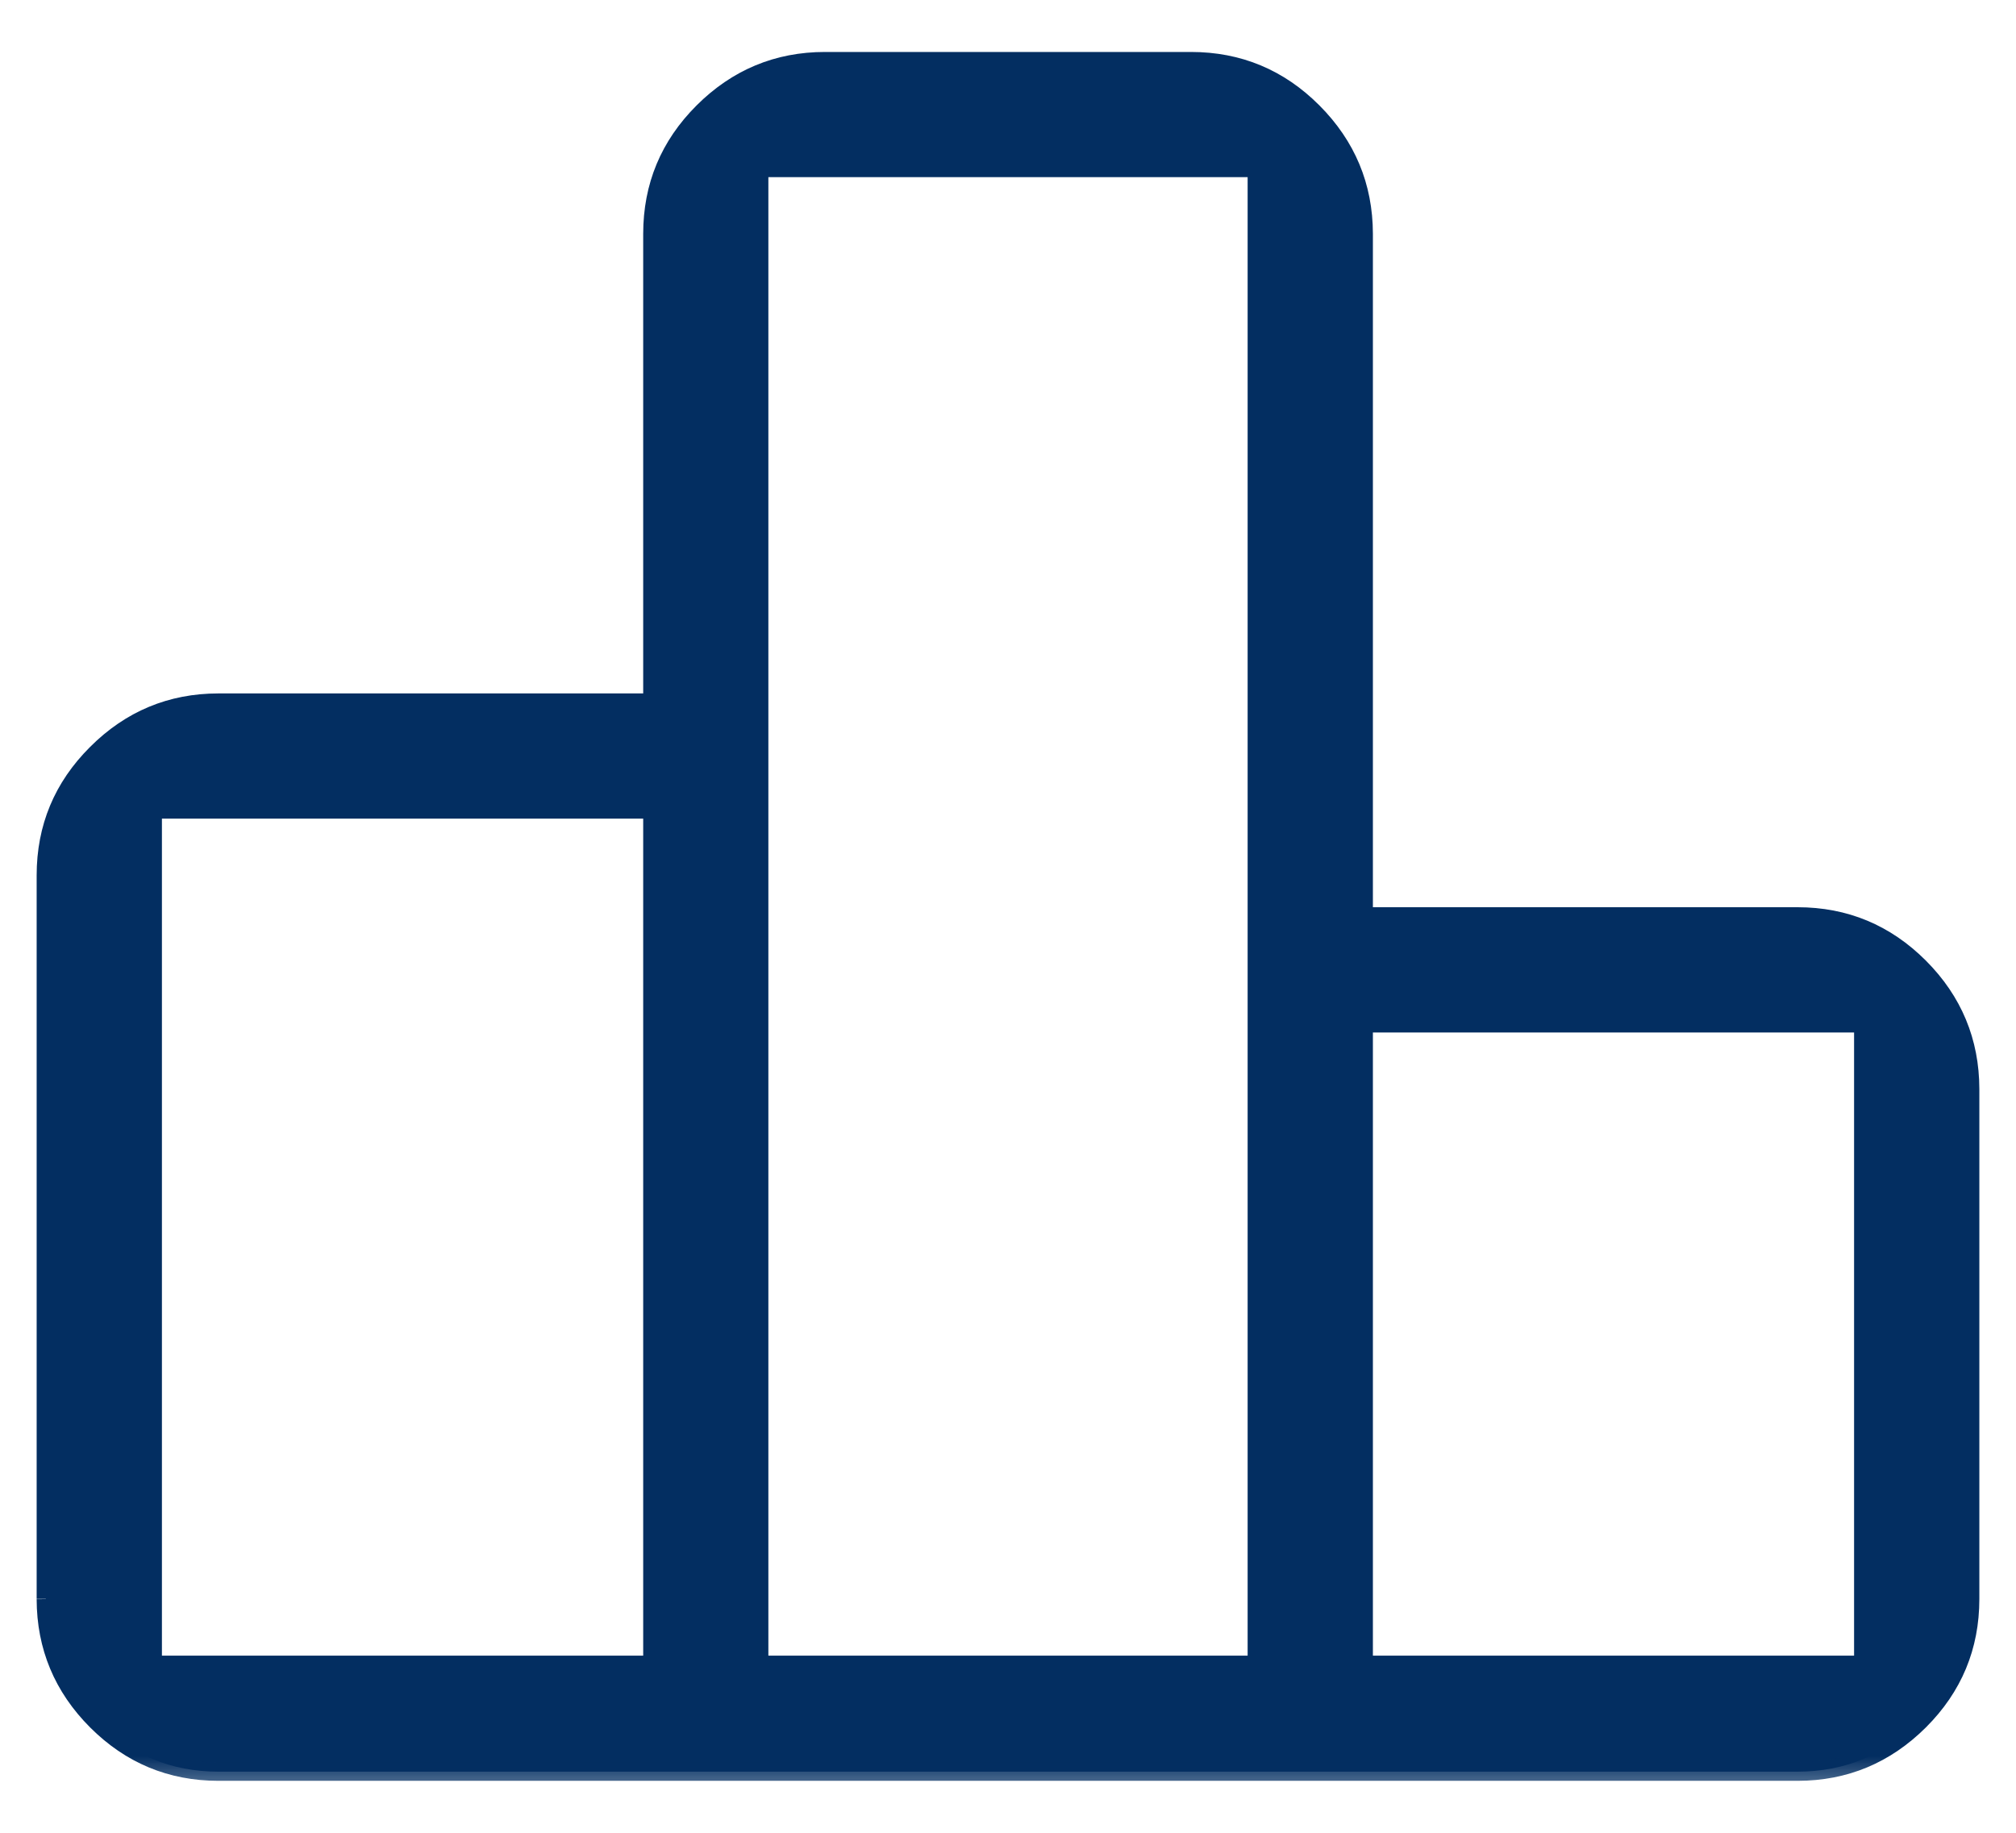 <svg width="22" height="20" viewBox="0 0 22 20" fill="none" xmlns="http://www.w3.org/2000/svg">
<mask id="path-1-outside-1_2_1539" maskUnits="userSpaceOnUse" x="-0.5" y="-0.333" width="23" height="20" fill="black">
<rect fill="white" x="-0.5" y="-0.333" width="23" height="20"/>
<path d="M1.667 18.167H7.119V8.833H1.667V18.167ZM8.285 18.167H13.715V1.833H8.285V18.167ZM14.882 18.167H20.333V11.167H14.882V18.167ZM0.5 17.448V9.552C0.5 9.033 0.685 8.59 1.054 8.221C1.424 7.852 1.867 7.667 2.384 7.667H7.119V2.552C7.119 2.033 7.303 1.589 7.673 1.221C8.042 0.852 8.485 0.667 9.003 0.667H12.997C13.515 0.667 13.959 0.851 14.327 1.221C14.696 1.59 14.881 2.034 14.882 2.551V10H19.616C20.134 10 20.577 10.185 20.946 10.554C21.314 10.924 21.499 11.367 21.5 11.884V17.449C21.5 17.967 21.315 18.41 20.946 18.779C20.576 19.148 20.133 19.333 19.616 19.333H2.384C1.866 19.333 1.423 19.149 1.054 18.779C0.685 18.41 0.501 17.967 0.5 17.45"/>
</mask>
<path d="M1.667 18.167H7.119V8.833H1.667V18.167ZM8.285 18.167H13.715V1.833H8.285V18.167ZM14.882 18.167H20.333V11.167H14.882V18.167ZM0.5 17.448V9.552C0.5 9.033 0.685 8.59 1.054 8.221C1.424 7.852 1.867 7.667 2.384 7.667H7.119V2.552C7.119 2.033 7.303 1.589 7.673 1.221C8.042 0.852 8.485 0.667 9.003 0.667H12.997C13.515 0.667 13.959 0.851 14.327 1.221C14.696 1.59 14.881 2.034 14.882 2.551V10H19.616C20.134 10 20.577 10.185 20.946 10.554C21.314 10.924 21.499 11.367 21.5 11.884V17.449C21.5 17.967 21.315 18.41 20.946 18.779C20.576 19.148 20.133 19.333 19.616 19.333H2.384C1.866 19.333 1.423 19.149 1.054 18.779C0.685 18.41 0.501 17.967 0.5 17.45" fill="#032E61"/>
<path d="M1.667 18.167H1.567V18.267H1.667V18.167ZM7.119 18.167V18.267H7.218V18.167H7.119ZM7.119 8.833H7.218V8.733H7.119V8.833ZM1.667 8.833V8.733H1.567V8.833H1.667ZM8.285 18.167H8.185V18.267H8.285V18.167ZM13.715 18.167V18.267H13.815V18.167H13.715ZM13.715 1.833H13.815V1.733H13.715V1.833ZM8.285 1.833V1.733H8.185V1.833H8.285ZM14.882 18.167H14.781V18.267H14.882V18.167ZM20.333 18.167V18.267H20.433V18.167H20.333ZM20.333 11.167H20.433V11.067H20.333V11.167ZM14.882 11.167V11.067H14.781V11.167H14.882ZM2.384 7.667V7.567L2.384 7.567L2.384 7.667ZM7.119 7.667V7.767H7.218V7.667H7.119ZM9.003 0.667V0.567L9.003 0.567L9.003 0.667ZM14.882 2.551H14.982L14.982 2.551L14.882 2.551ZM14.882 10H14.781V10.1H14.882V10ZM21.5 11.884H21.6V11.884L21.5 11.884ZM19.616 19.333V19.433H19.616L19.616 19.333ZM1.667 18.267H7.119V18.067H1.667V18.267ZM7.218 18.167V8.833H7.019V18.167H7.218ZM7.119 8.733H1.667V8.933H7.119V8.733ZM1.567 8.833V18.167H1.767V8.833H1.567ZM8.285 18.267H13.715V18.067H8.285V18.267ZM13.815 18.167V1.833H13.615V18.167H13.815ZM13.715 1.733H8.285V1.933H13.715V1.733ZM8.185 1.833V18.167H8.385V1.833H8.185ZM14.882 18.267H20.333V18.067H14.882V18.267ZM20.433 18.167V11.167H20.233V18.167H20.433ZM20.333 11.067H14.882V11.267H20.333V11.067ZM14.781 11.167V18.167H14.982V11.167H14.781ZM0.6 17.448V9.552H0.4V17.448H0.6ZM0.6 9.552C0.6 9.06 0.774 8.642 1.125 8.292L0.984 8.15C0.595 8.537 0.4 9.006 0.4 9.552H0.6ZM1.125 8.292C1.476 7.941 1.894 7.767 2.384 7.767L2.384 7.567C1.84 7.567 1.371 7.763 0.984 8.15L1.125 8.292ZM2.384 7.767H7.119V7.567H2.384V7.767ZM7.218 7.667V2.552H7.019V7.667H7.218ZM7.218 2.552C7.218 2.06 7.393 1.642 7.743 1.292L7.602 1.15C7.214 1.537 7.019 2.006 7.019 2.552H7.218ZM7.743 1.292C8.094 0.941 8.512 0.767 9.003 0.767L9.003 0.567C8.459 0.567 7.99 0.763 7.602 1.15L7.743 1.292ZM9.003 0.767H12.997V0.567H9.003V0.767ZM12.997 0.767C13.489 0.767 13.906 0.941 14.257 1.291L14.398 1.15C14.011 0.762 13.542 0.567 12.997 0.567V0.767ZM14.257 1.291C14.607 1.642 14.781 2.06 14.781 2.551L14.982 2.551C14.981 2.007 14.785 1.538 14.398 1.15L14.257 1.291ZM14.781 2.551V10H14.982V2.551H14.781ZM14.882 10.1H19.616V9.9H14.882V10.1ZM19.616 10.1C20.107 10.1 20.525 10.274 20.875 10.625L21.017 10.483C20.629 10.095 20.161 9.9 19.616 9.9V10.1ZM20.875 10.625C21.225 10.976 21.399 11.394 21.4 11.884L21.6 11.884C21.599 11.34 21.404 10.871 21.017 10.483L20.875 10.625ZM21.4 11.884V17.449H21.6V11.884H21.4ZM21.4 17.449C21.4 17.94 21.226 18.358 20.875 18.708L21.017 18.85C21.405 18.463 21.6 17.994 21.6 17.449H21.4ZM20.875 18.708C20.524 19.059 20.106 19.233 19.616 19.233L19.616 19.433C20.16 19.433 20.628 19.237 21.017 18.85L20.875 18.708ZM19.616 19.233H2.384V19.433H19.616V19.233ZM2.384 19.233C1.893 19.233 1.475 19.059 1.125 18.709L0.983 18.85C1.371 19.238 1.839 19.433 2.384 19.433V19.233ZM1.125 18.709C0.775 18.358 0.601 17.94 0.6 17.45L0.4 17.451C0.401 17.994 0.596 18.462 0.983 18.85L1.125 18.709Z" fill="#032E61" mask="url(#path-1-outside-1_2_1539)"/>
</svg>
